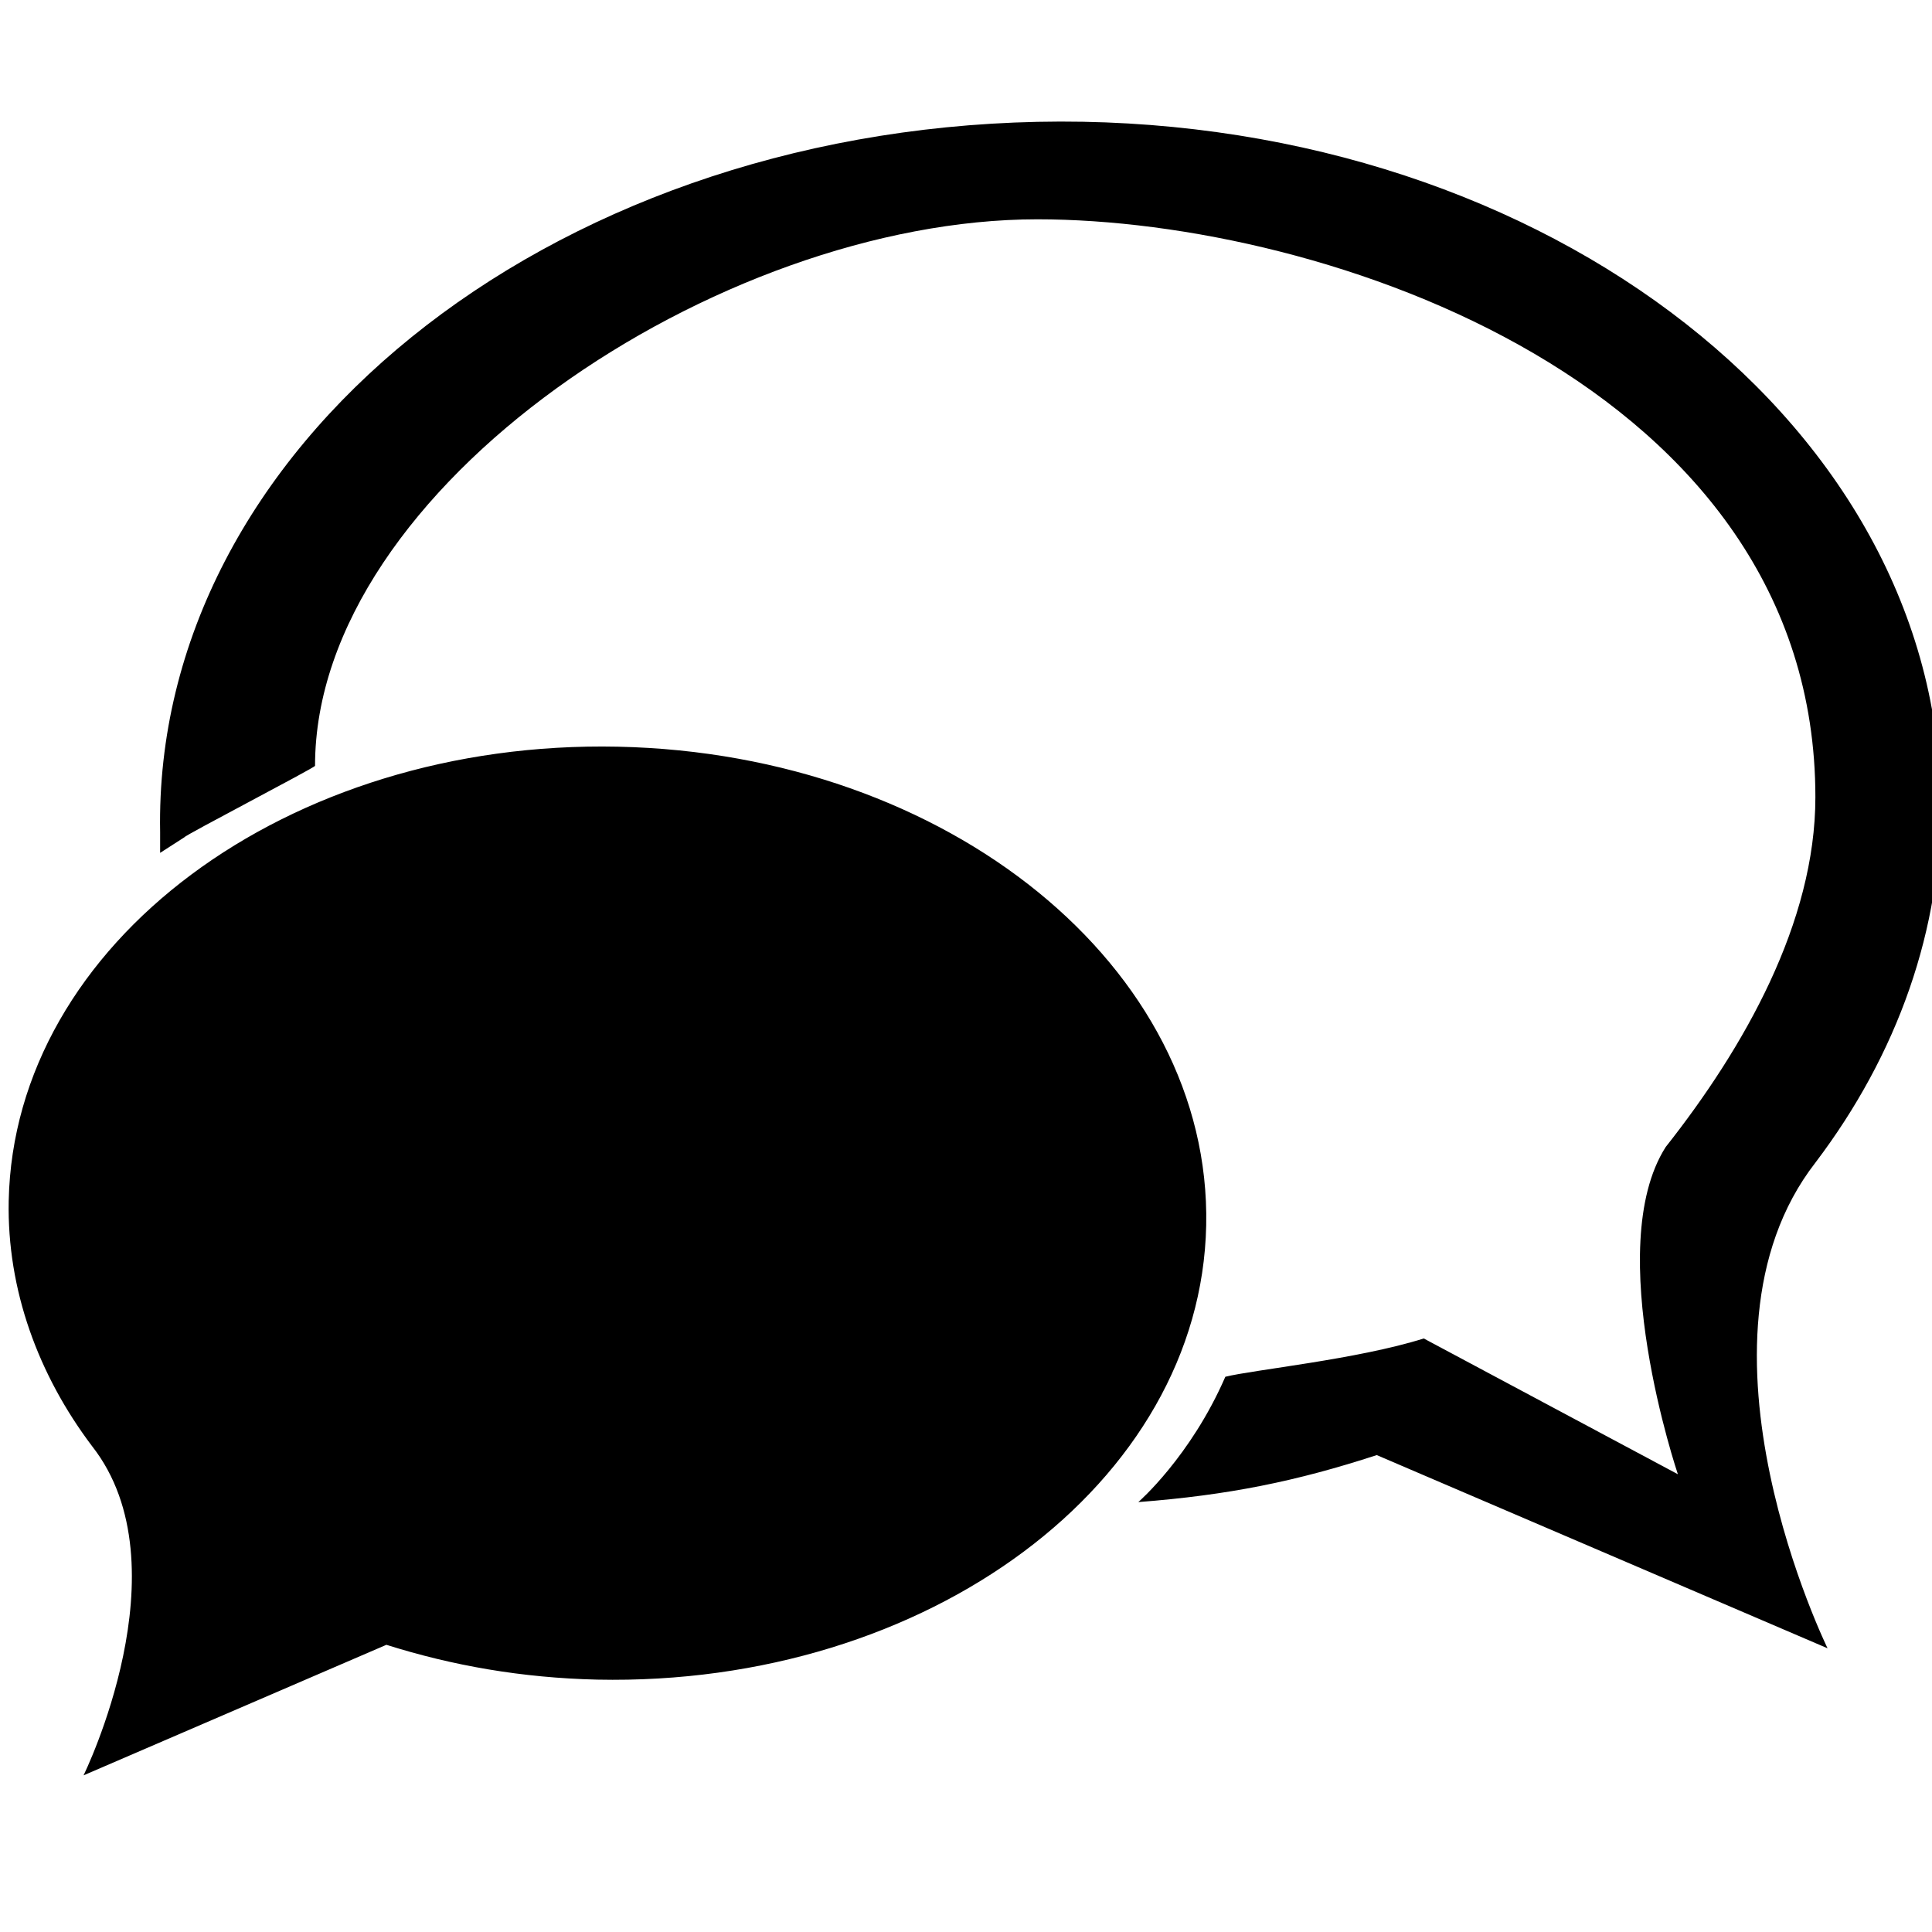 <?xml version="1.0" encoding="utf-8"?>
<!-- Generator: Adobe Illustrator 19.0.0, SVG Export Plug-In . SVG Version: 6.00 Build 0)  -->
<!DOCTYPE svg PUBLIC "-//W3C//DTD SVG 1.1//EN" "http://www.w3.org/Graphics/SVG/1.1/DTD/svg11.dtd">
<svg version="1.1" id="Layer_1" xmlns="http://www.w3.org/2000/svg" xmlns:xlink="http://www.w3.org/1999/xlink" x="0px" y="0px"
	 viewBox="-154 155.1 111 111" style="enable-background:new -154 155.1 111 111;" xml:space="preserve">
<g>
	<g>
		<path d="M-49.7,221.9L-49.7,221.9c4.7-6.2,7.3-13.4,7.2-21c-0.4-22-23.7-39.4-51.9-38.8c-28.3,0.6-50.8,18.8-50.4,40.8
			c0,0.4,0,0.8,0,1.2l1.4-0.9c0-0.1,7.5-4,7.5-4.1c0-16,23.2-31.4,41.5-31.4c16.5,0,44.7,9.5,44.7,33.2c0,7.2-4.1,14.4-8.6,20.1
			c-3.7,5.8,0.7,18.8,0.7,18.8l-14.6-7.8c-3.8,1.2-9.8,1.8-11.4,2.2c-2,4.6-5,7.2-5,7.2c5.2-0.4,9.1-1.2,13.7-2.7l25.9,11.1
			C-48.9,250-57.7,232.2-49.7,221.9z M-118.5,198c-19-0.4-34.7,11.3-35,26.1c-0.1,5.1,1.7,10,4.8,14.1h0c5.4,6.9-0.5,18.9-0.5,18.9
			l17.4-7.5c3.8,1.2,7.8,1.9,12.1,2c19,0.4,34.7-11.3,35-26.1C-84.4,210.7-99.5,198.4-118.5,198z"/>
	</g>
</g>
</svg>
